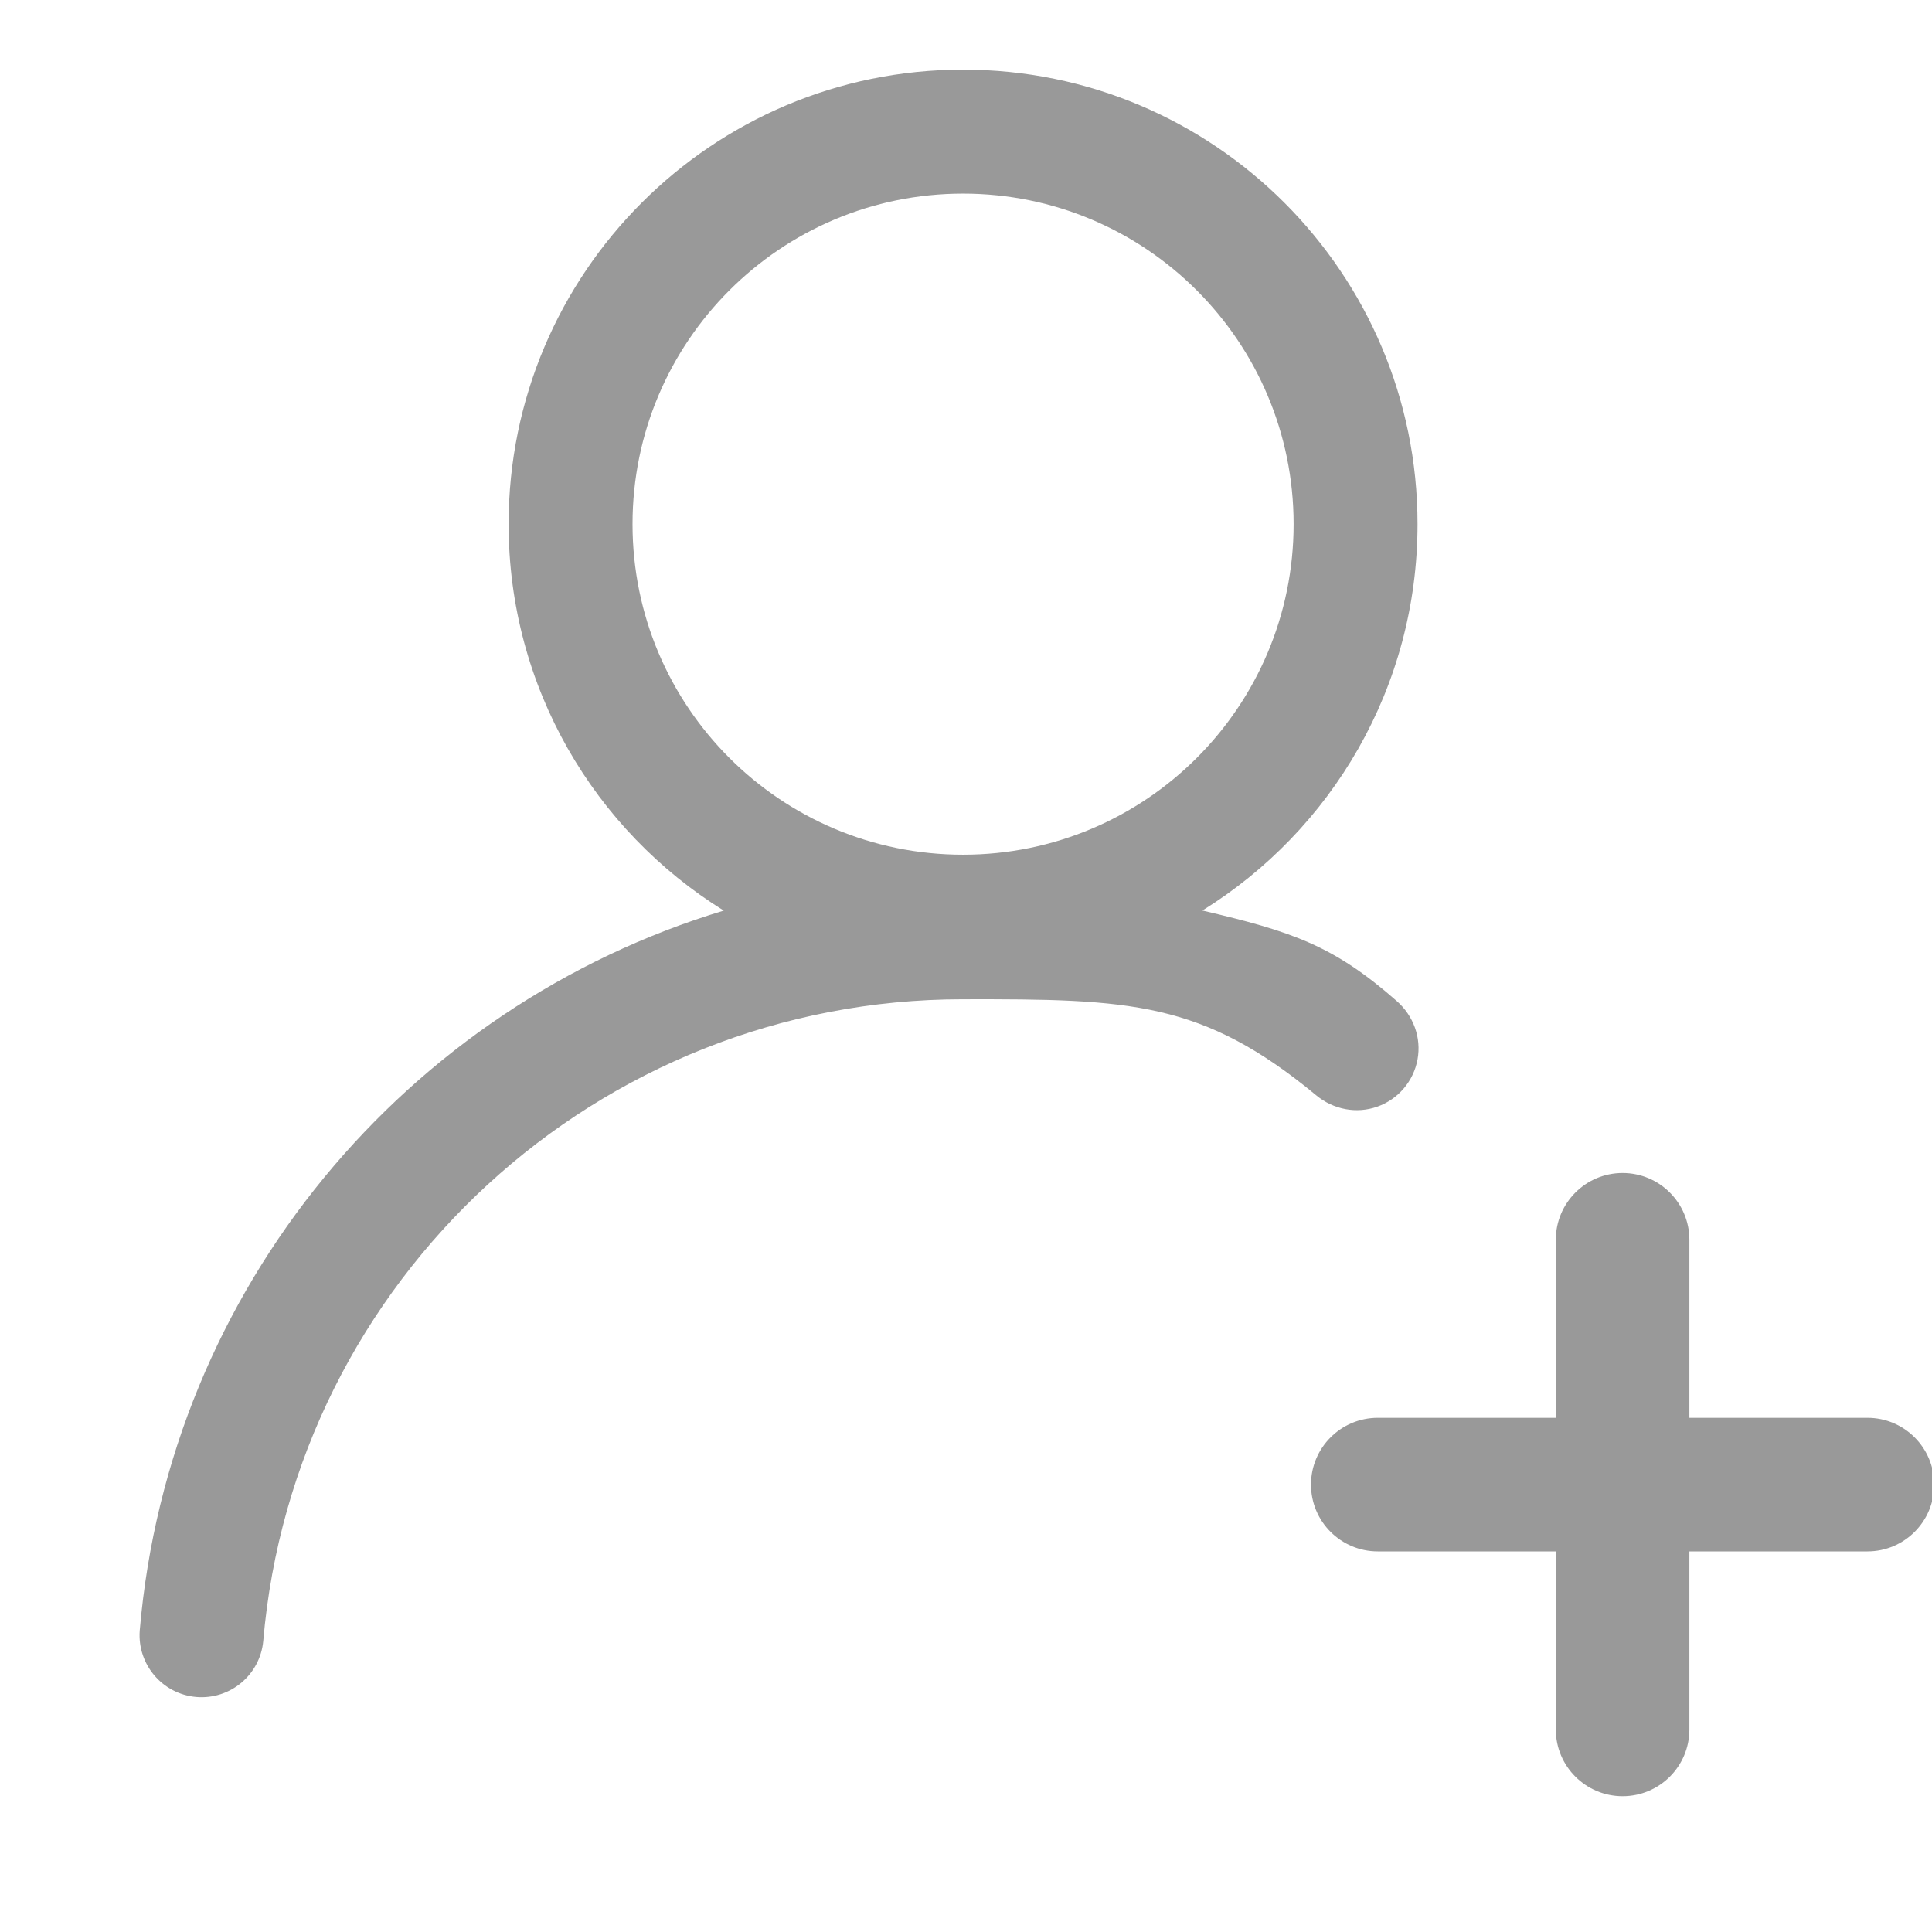 <?xml version="1.0" encoding="UTF-8"?>
<svg width="28px" height="28px" viewBox="18 17 28 28" version="1.1" xmlns="http://www.w3.org/2000/svg">
    <title>画板</title>
    <desc>Created with Sketch.</desc>
    <g id="画板" stroke="none" stroke-width="1" fill="none" fill-rule="evenodd">
        <g id="编组备份-3" transform="translate(20, 18)" fill="#999999" fill-rule="nonzero">
            <path d="M11.957,0.009 C15.595,0.009 18.544,2.958 18.544,6.596 C18.544,8.961 17.298,11.035 15.426,12.196 C16.721,12.5 17.325,12.7 18.243,13.508 C18.485,13.721 18.602,14.039 18.544,14.354 C18.486,14.67 18.264,14.931 17.962,15.038 C17.659,15.146 17.325,15.08 17.078,14.876 C15.426,13.508 14.374,13.478 11.957,13.482 C6.662,13.482 2.262,17.543 1.815,22.785 C1.768,23.275 1.335,23.635 0.845,23.594 C0.354,23.552 -0.011,23.123 0.025,22.632 C0.449,17.655 3.9,13.585 8.489,12.197 C6.618,11.036 5.371,8.961 5.371,6.596 C5.371,2.958 8.32,0.009 11.957,0.009 Z M11.957,1.806 C9.312,1.806 7.167,3.95 7.167,6.596 C7.167,9.242 9.312,11.387 11.957,11.387 C14.603,11.387 16.748,9.242 16.748,6.596 C16.748,3.95 14.603,1.806 11.957,1.806 Z" id="形状"></path>
            <path d="M22.484,19.548 L25.065,19.548 C25.599,19.548 26.032,19.982 26.032,20.516 C26.032,21.051 25.599,21.484 25.065,21.484 L22.484,21.484 L22.484,24.065 C22.484,24.599 22.051,25.032 21.516,25.032 C20.982,25.032 20.548,24.599 20.548,24.065 L20.548,21.484 L17.968,21.484 C17.433,21.484 17,21.051 17,20.516 C17,19.982 17.433,19.548 17.968,19.548 L20.548,19.548 L20.548,16.968 C20.548,16.433 20.982,16 21.516,16 C22.051,16 22.484,16.433 22.484,16.968 L22.484,19.548 Z" id="形状"></path>
        </g>
    </g>
</svg>
